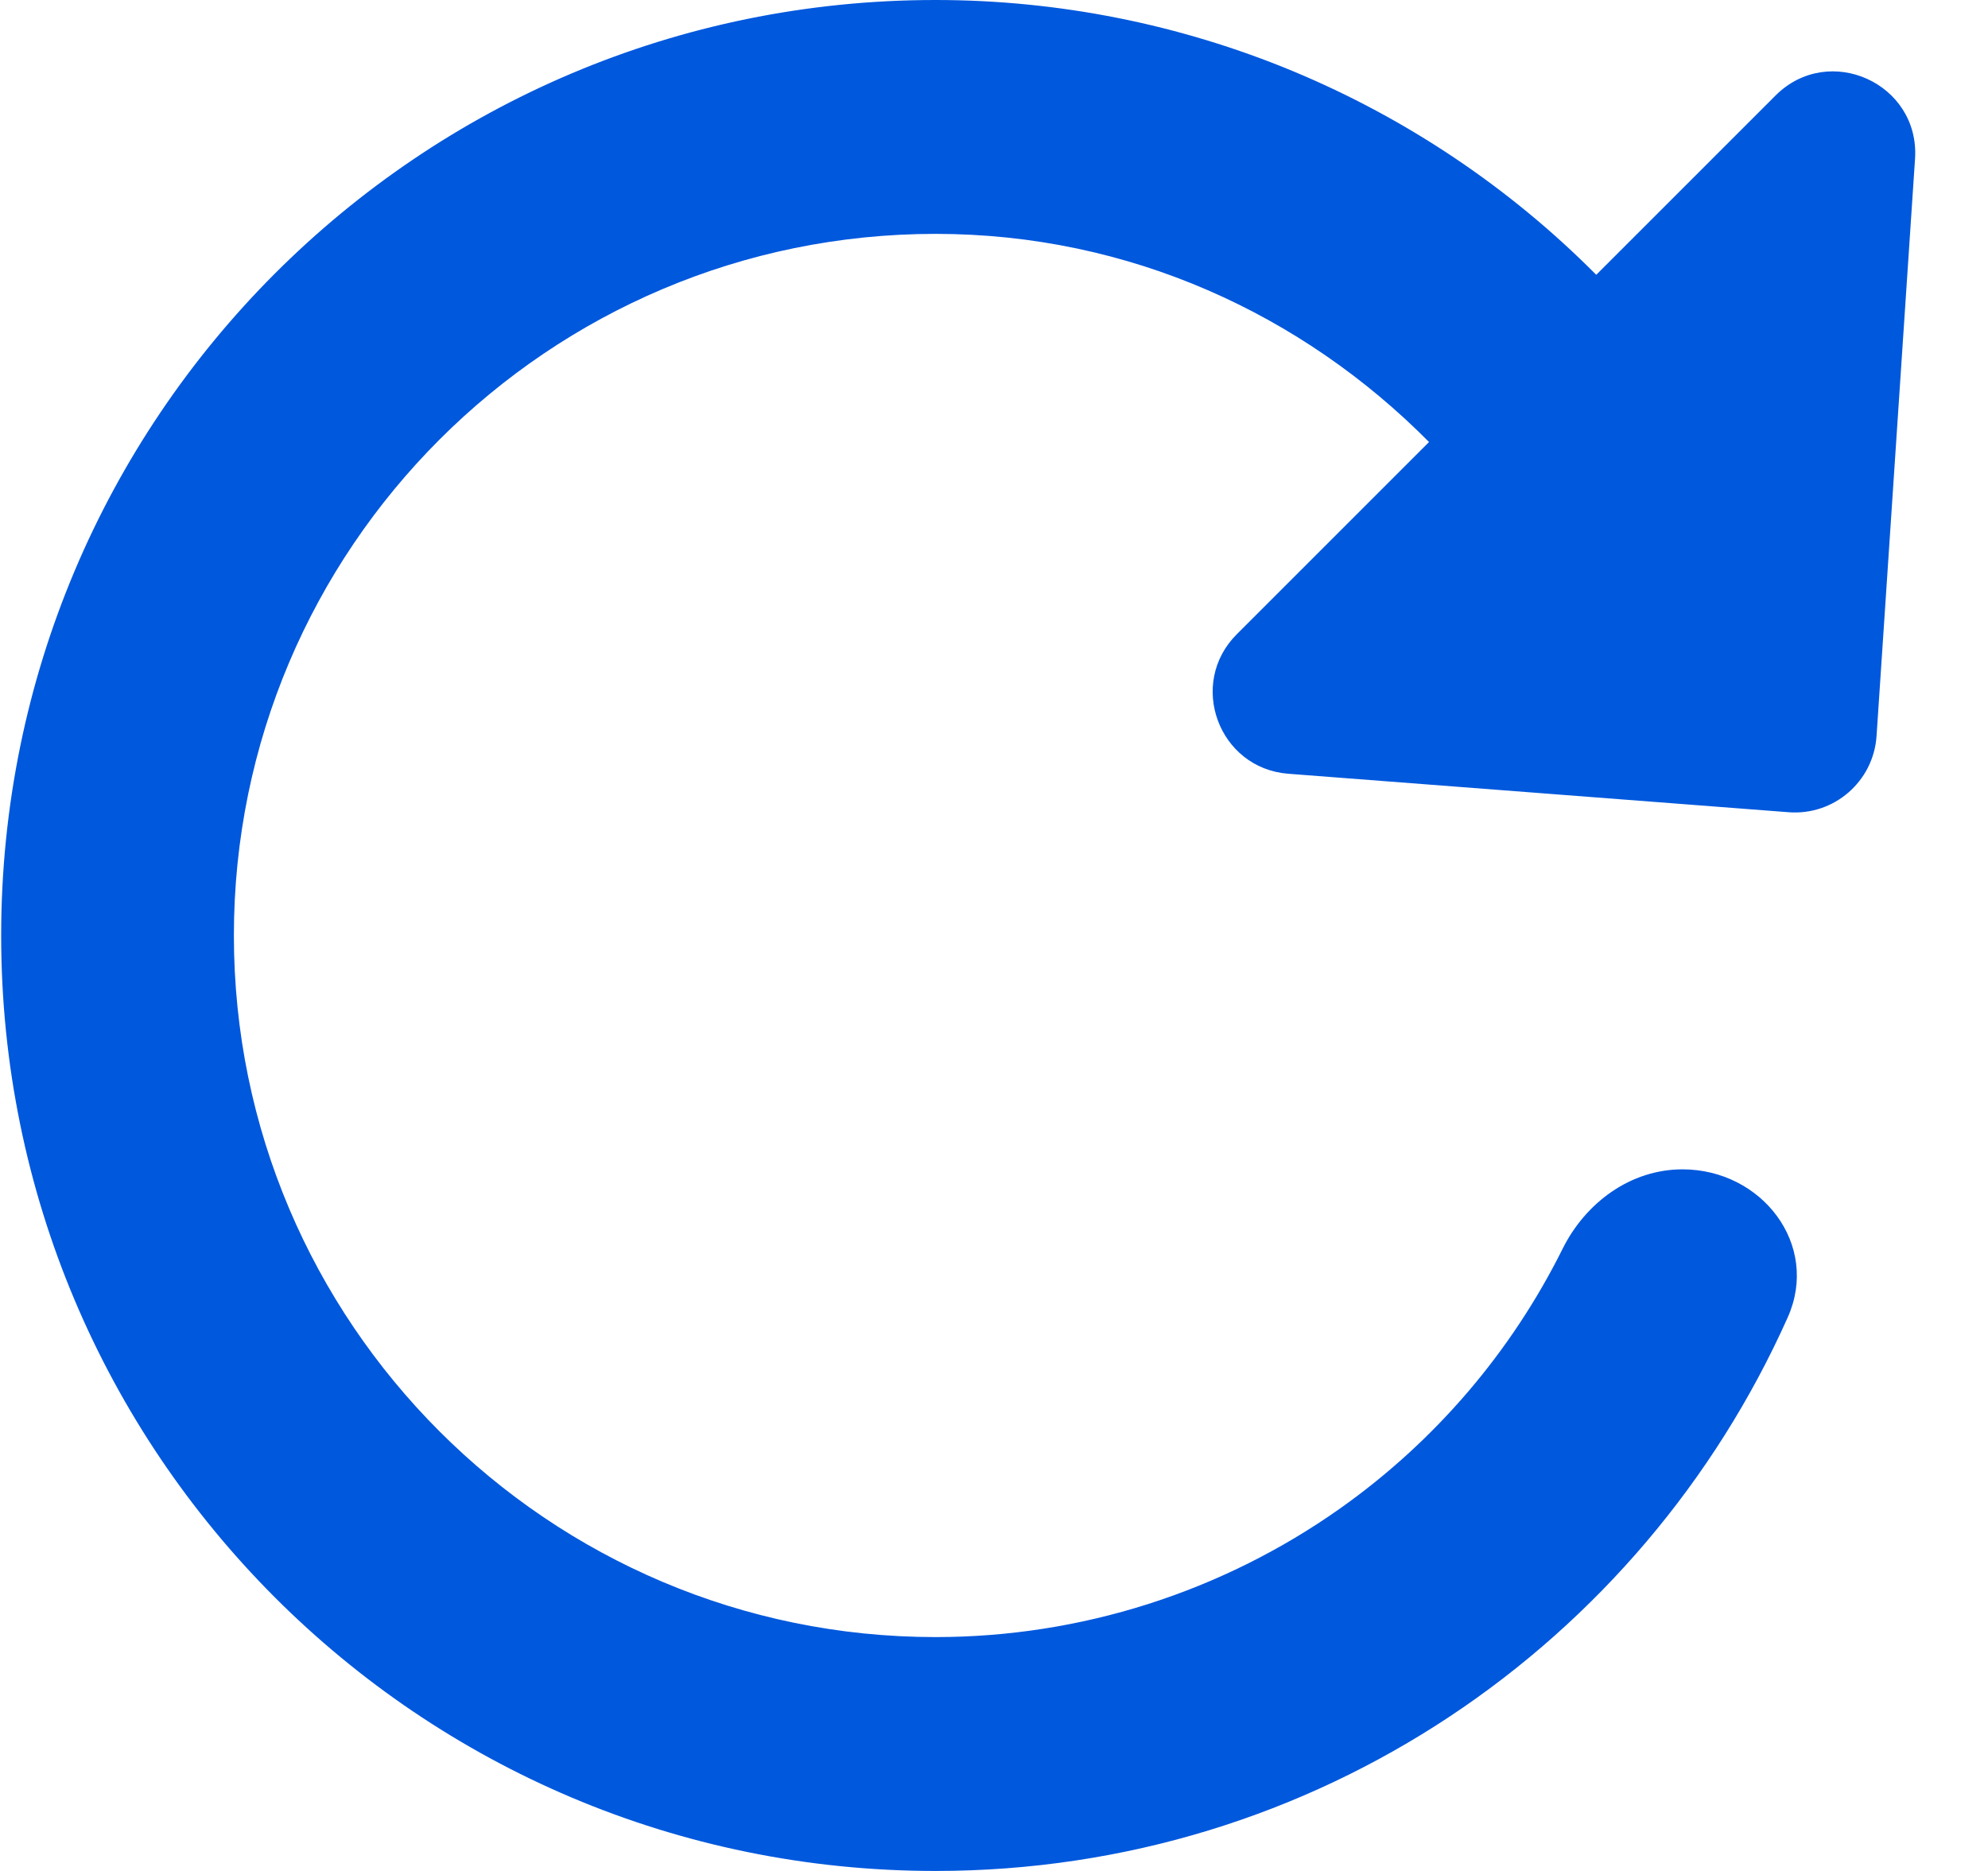 <svg width="17" height="16" viewBox="0 0 17 16" fill="none" xmlns="http://www.w3.org/2000/svg">
<path d="M13.65 2.35C12.91 1.605 12.029 1.014 11.06 0.61C10.09 0.207 9.05 -0 8 8.9407e-07C3.58 8.9407e-07 0.01 3.58 0.01 8C0.01 12.42 3.58 16 8 16C11.256 16 14.04 14.056 15.287 11.267C15.565 10.646 15.067 10 14.387 10V10C13.945 10 13.56 10.283 13.363 10.678C12.924 11.561 12.272 12.325 11.461 12.899C10.449 13.615 9.24 14 8 14C4.69 14 2 11.31 2 8C2 4.69 4.69 2 8 2C9.66 2 11.14 2.69 12.22 3.78L10.576 5.424C10.153 5.847 10.421 6.571 11.017 6.617L15.295 6.946C15.683 6.976 16.021 6.683 16.047 6.294L16.376 1.359C16.419 0.714 15.64 0.36 15.183 0.817L13.65 2.35Z" fill="#0058DD"/>
</svg>
